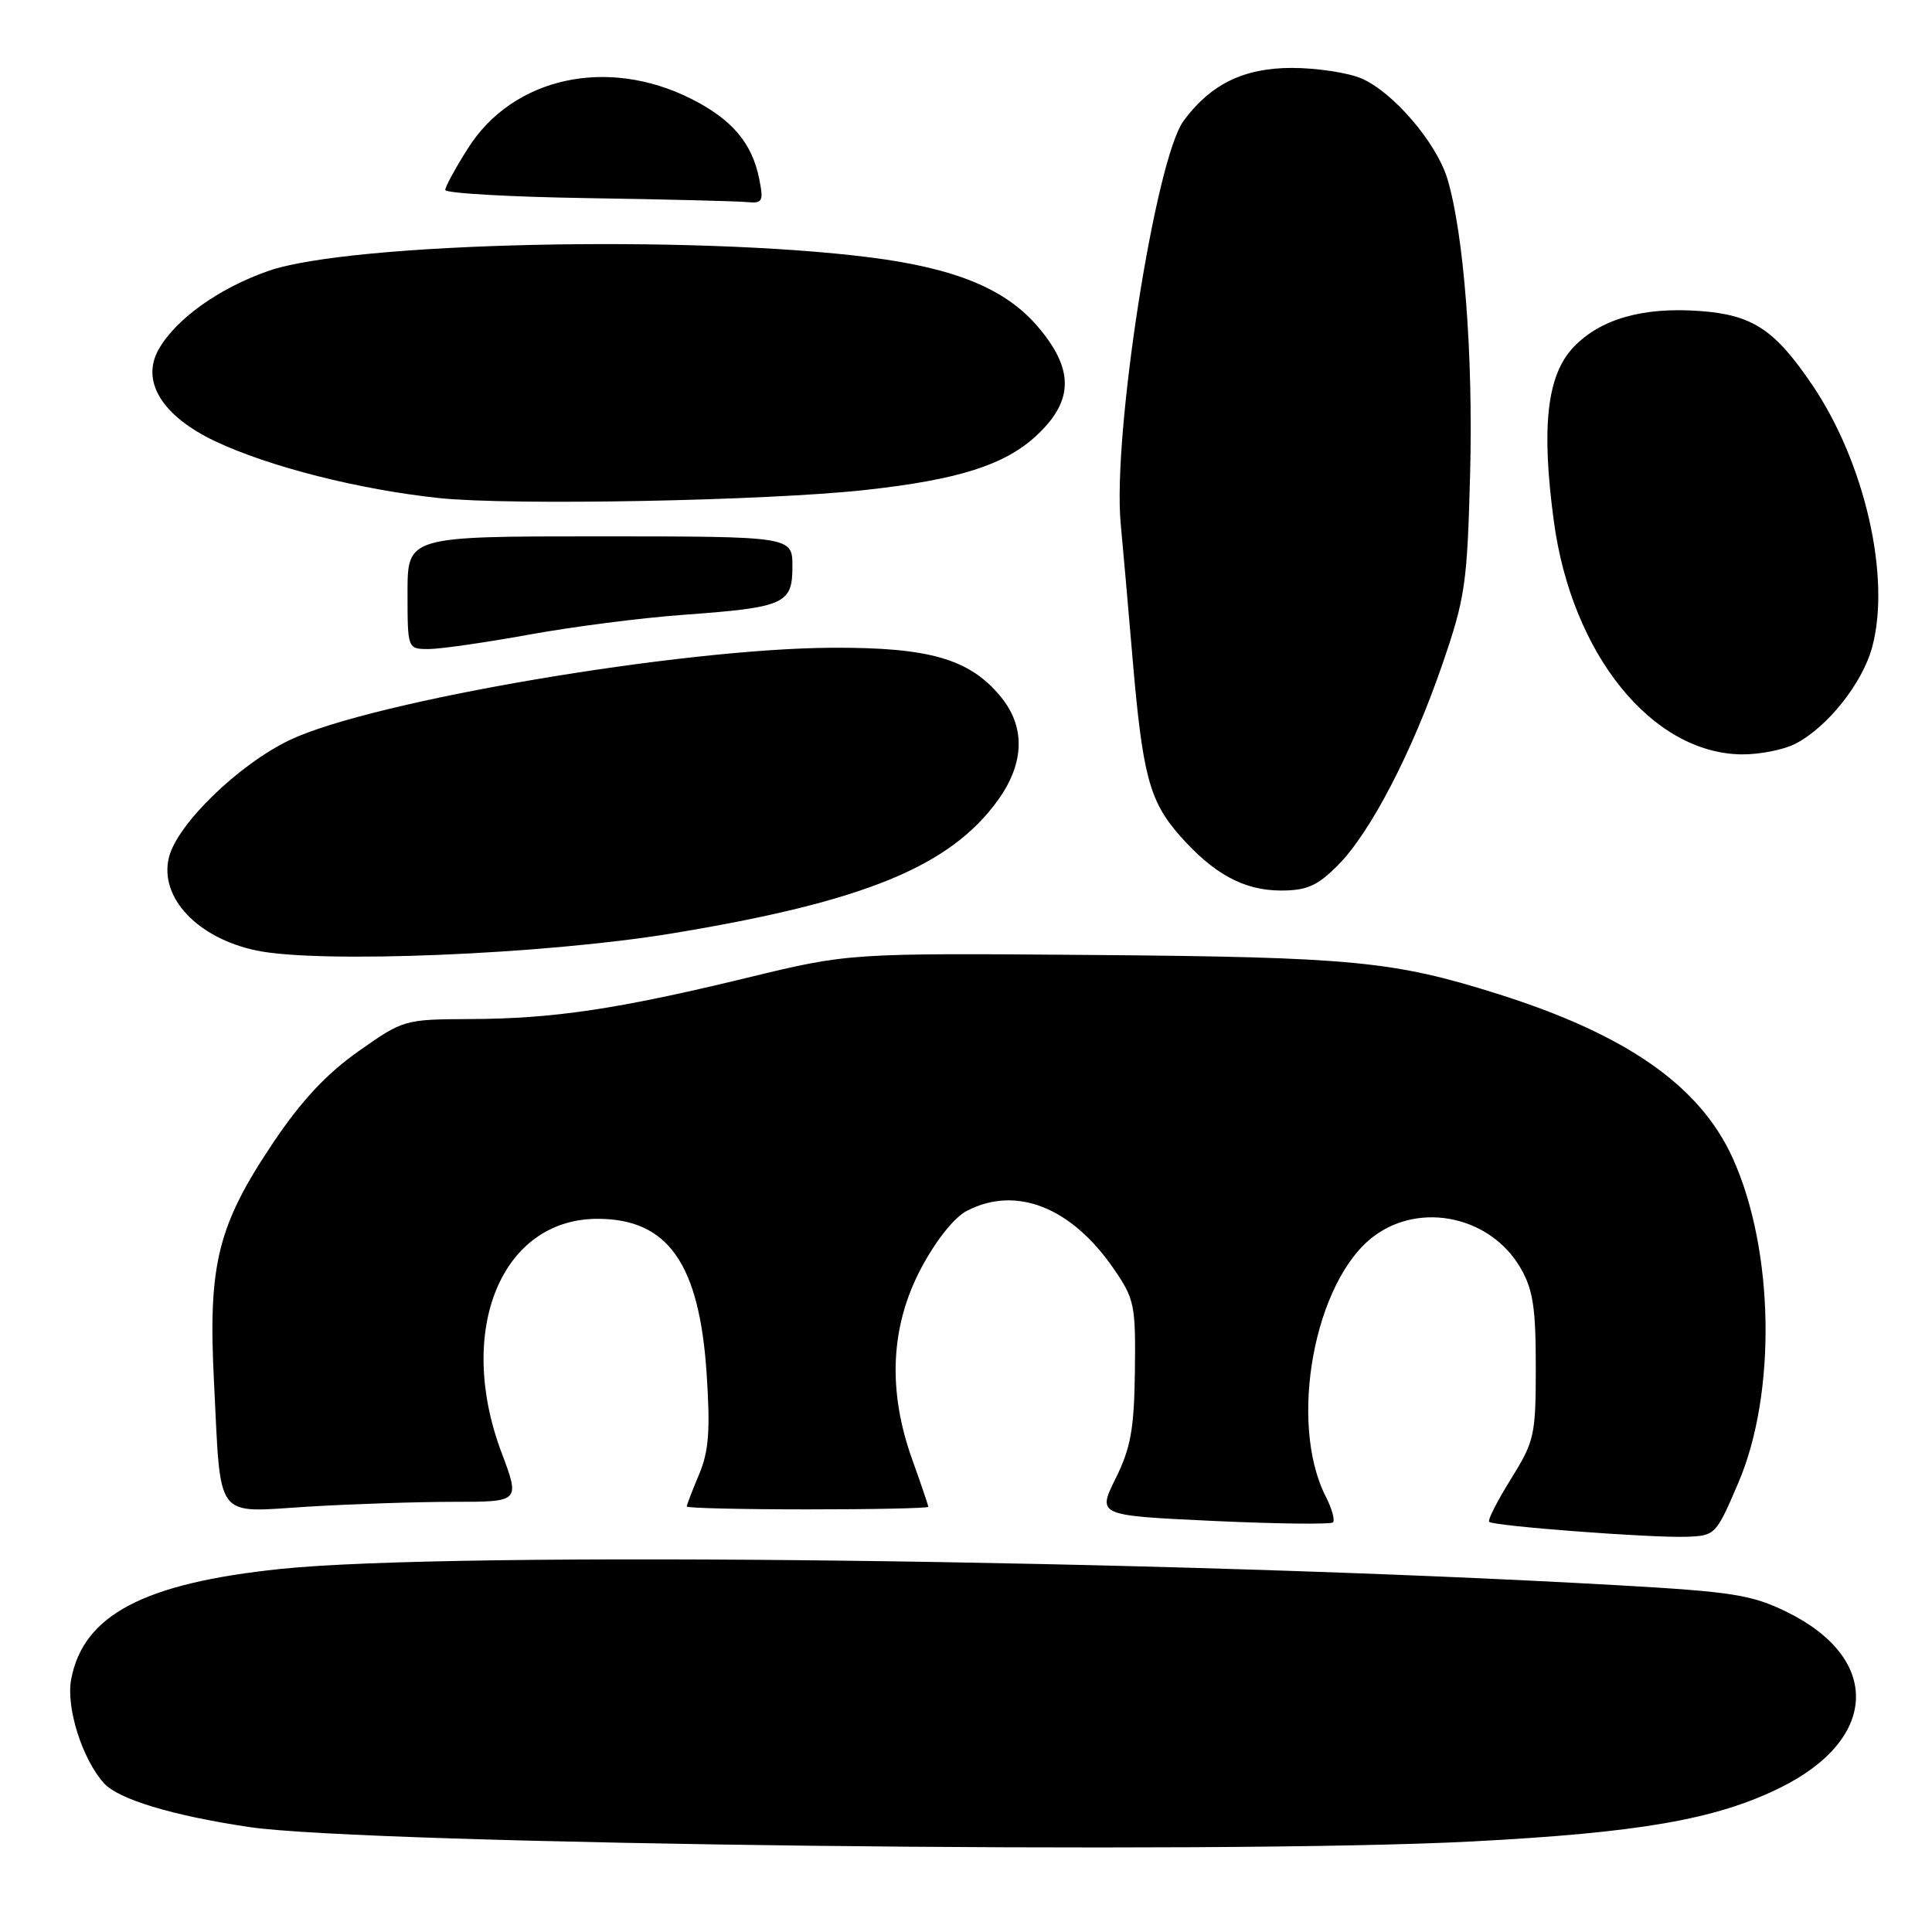 <?xml version="1.0" encoding="UTF-8" standalone="no"?>
<!DOCTYPE svg PUBLIC "-//W3C//DTD SVG 1.1//EN" "http://www.w3.org/Graphics/SVG/1.1/DTD/svg11.dtd" >
<svg xmlns="http://www.w3.org/2000/svg" xmlns:xlink="http://www.w3.org/1999/xlink" version="1.1" viewBox="0 0 256 256">
 <g >
 <path fill="currentColor"
d=" M 195.09 244.00 C 217.26 242.84 227.32 241.09 235.83 236.91 C 248.94 230.47 249.34 219.73 236.70 213.56 C 232.10 211.32 229.52 210.91 214.50 210.06 C 154.38 206.65 60.15 205.50 37.20 207.89 C 19.04 209.78 11.03 214.00 9.43 222.52 C 8.73 226.24 10.89 233.07 13.76 236.27 C 15.67 238.41 22.82 240.57 33.00 242.09 C 48.56 244.41 161.88 245.75 195.09 244.00 Z  M 230.33 196.50 C 235.43 184.61 235.10 165.58 229.58 153.43 C 225.23 143.86 215.52 137.08 198.46 131.70 C 184.68 127.35 179.12 126.82 145.00 126.54 C 112.50 126.28 112.50 126.28 99.00 129.56 C 81.84 133.72 73.33 134.99 62.31 135.03 C 53.59 135.07 53.44 135.11 47.50 139.30 C 43.28 142.27 39.95 145.84 36.26 151.32 C 28.84 162.36 27.56 167.49 28.35 183.00 C 29.30 201.75 28.29 200.41 40.81 199.64 C 46.59 199.29 55.27 199.00 60.11 199.00 C 68.91 199.00 68.91 199.00 66.46 192.48 C 60.36 176.29 66.43 161.50 79.18 161.50 C 88.52 161.50 92.69 167.44 93.64 182.12 C 94.13 189.56 93.92 192.30 92.63 195.37 C 91.73 197.50 91.00 199.41 91.00 199.62 C 91.00 199.83 98.20 200.00 107.00 200.00 C 115.80 200.00 123.00 199.85 123.00 199.66 C 123.00 199.47 122.05 196.66 120.88 193.41 C 117.58 184.22 117.99 175.68 122.08 168.00 C 124.03 164.34 126.46 161.29 128.12 160.44 C 134.63 157.07 141.93 159.94 147.54 168.07 C 150.33 172.12 150.49 172.89 150.38 181.68 C 150.28 189.37 149.83 191.85 147.83 195.90 C 145.40 200.81 145.40 200.81 160.74 201.53 C 169.18 201.92 176.33 202.01 176.62 201.72 C 176.91 201.42 176.49 199.91 175.69 198.34 C 170.66 188.52 174.15 169.65 182.09 163.77 C 188.27 159.19 197.52 161.20 201.47 168.00 C 203.13 170.86 203.50 173.26 203.50 181.09 C 203.50 190.19 203.33 190.95 200.21 195.97 C 198.40 198.88 197.10 201.43 197.32 201.65 C 197.88 202.21 218.70 203.79 223.42 203.63 C 227.28 203.50 227.37 203.41 230.33 196.50 Z  M 89.00 123.69 C 114.50 119.49 125.91 114.82 132.25 106.00 C 135.80 101.06 135.89 96.21 132.50 92.19 C 128.39 87.29 123.06 85.77 110.29 85.83 C 90.23 85.92 49.28 92.88 38.41 98.05 C 31.66 101.27 23.49 109.18 22.39 113.59 C 21.06 118.90 26.16 124.32 34.00 125.95 C 42.39 127.70 72.09 126.47 89.00 123.69 Z  M 177.24 114.69 C 181.57 110.36 187.12 99.69 191.15 87.94 C 194.15 79.20 194.42 77.33 194.80 62.71 C 195.21 47.06 193.97 31.00 191.80 23.74 C 190.36 18.91 184.54 12.13 180.34 10.37 C 178.54 9.62 174.42 9.00 171.18 9.00 C 164.82 9.00 160.42 11.15 156.84 16.00 C 153.09 21.08 147.39 57.63 148.50 69.41 C 148.77 72.21 149.46 80.12 150.05 87.00 C 151.38 102.68 152.29 106.12 156.29 110.68 C 160.79 115.80 164.81 117.99 169.72 118.00 C 173.16 118.00 174.54 117.39 177.24 114.69 Z  M 237.90 98.55 C 242.15 96.36 246.78 90.53 248.07 85.76 C 250.58 76.50 247.11 61.30 240.13 51.00 C 235.15 43.65 232.21 41.72 225.25 41.21 C 217.69 40.66 212.08 42.26 208.52 45.98 C 204.98 49.67 204.20 56.52 205.89 69.05 C 208.26 86.67 218.87 99.83 230.80 99.96 C 233.16 99.98 236.36 99.35 237.90 98.55 Z  M 70.06 84.10 C 75.80 83.05 85.00 81.87 90.50 81.47 C 103.99 80.49 105.00 80.04 105.00 75.07 C 105.00 71.08 105.00 71.08 79.50 71.07 C 54.00 71.07 54.00 71.07 54.00 78.53 C 54.00 86.00 54.00 86.00 56.81 86.00 C 58.35 86.00 64.31 85.14 70.06 84.10 Z  M 114.50 64.94 C 127.01 63.58 133.23 61.60 137.44 57.62 C 142.30 53.04 142.31 48.89 137.48 43.24 C 133.23 38.29 126.64 35.56 115.39 34.12 C 91.71 31.09 46.35 32.10 35.53 35.91 C 28.99 38.20 23.31 42.27 21.03 46.28 C 18.63 50.51 21.47 55.13 28.52 58.47 C 35.70 61.86 47.61 64.88 58.22 66.00 C 67.77 67.00 101.29 66.37 114.50 64.94 Z  M 100.61 23.75 C 99.67 18.96 96.99 15.80 91.54 13.07 C 80.41 7.49 67.96 10.26 62.02 19.63 C 60.36 22.25 59.00 24.74 59.00 25.17 C 59.00 25.60 67.44 26.09 77.75 26.25 C 88.06 26.41 97.57 26.65 98.88 26.77 C 101.05 26.98 101.20 26.72 100.61 23.75 Z "/>
</g>
</svg>